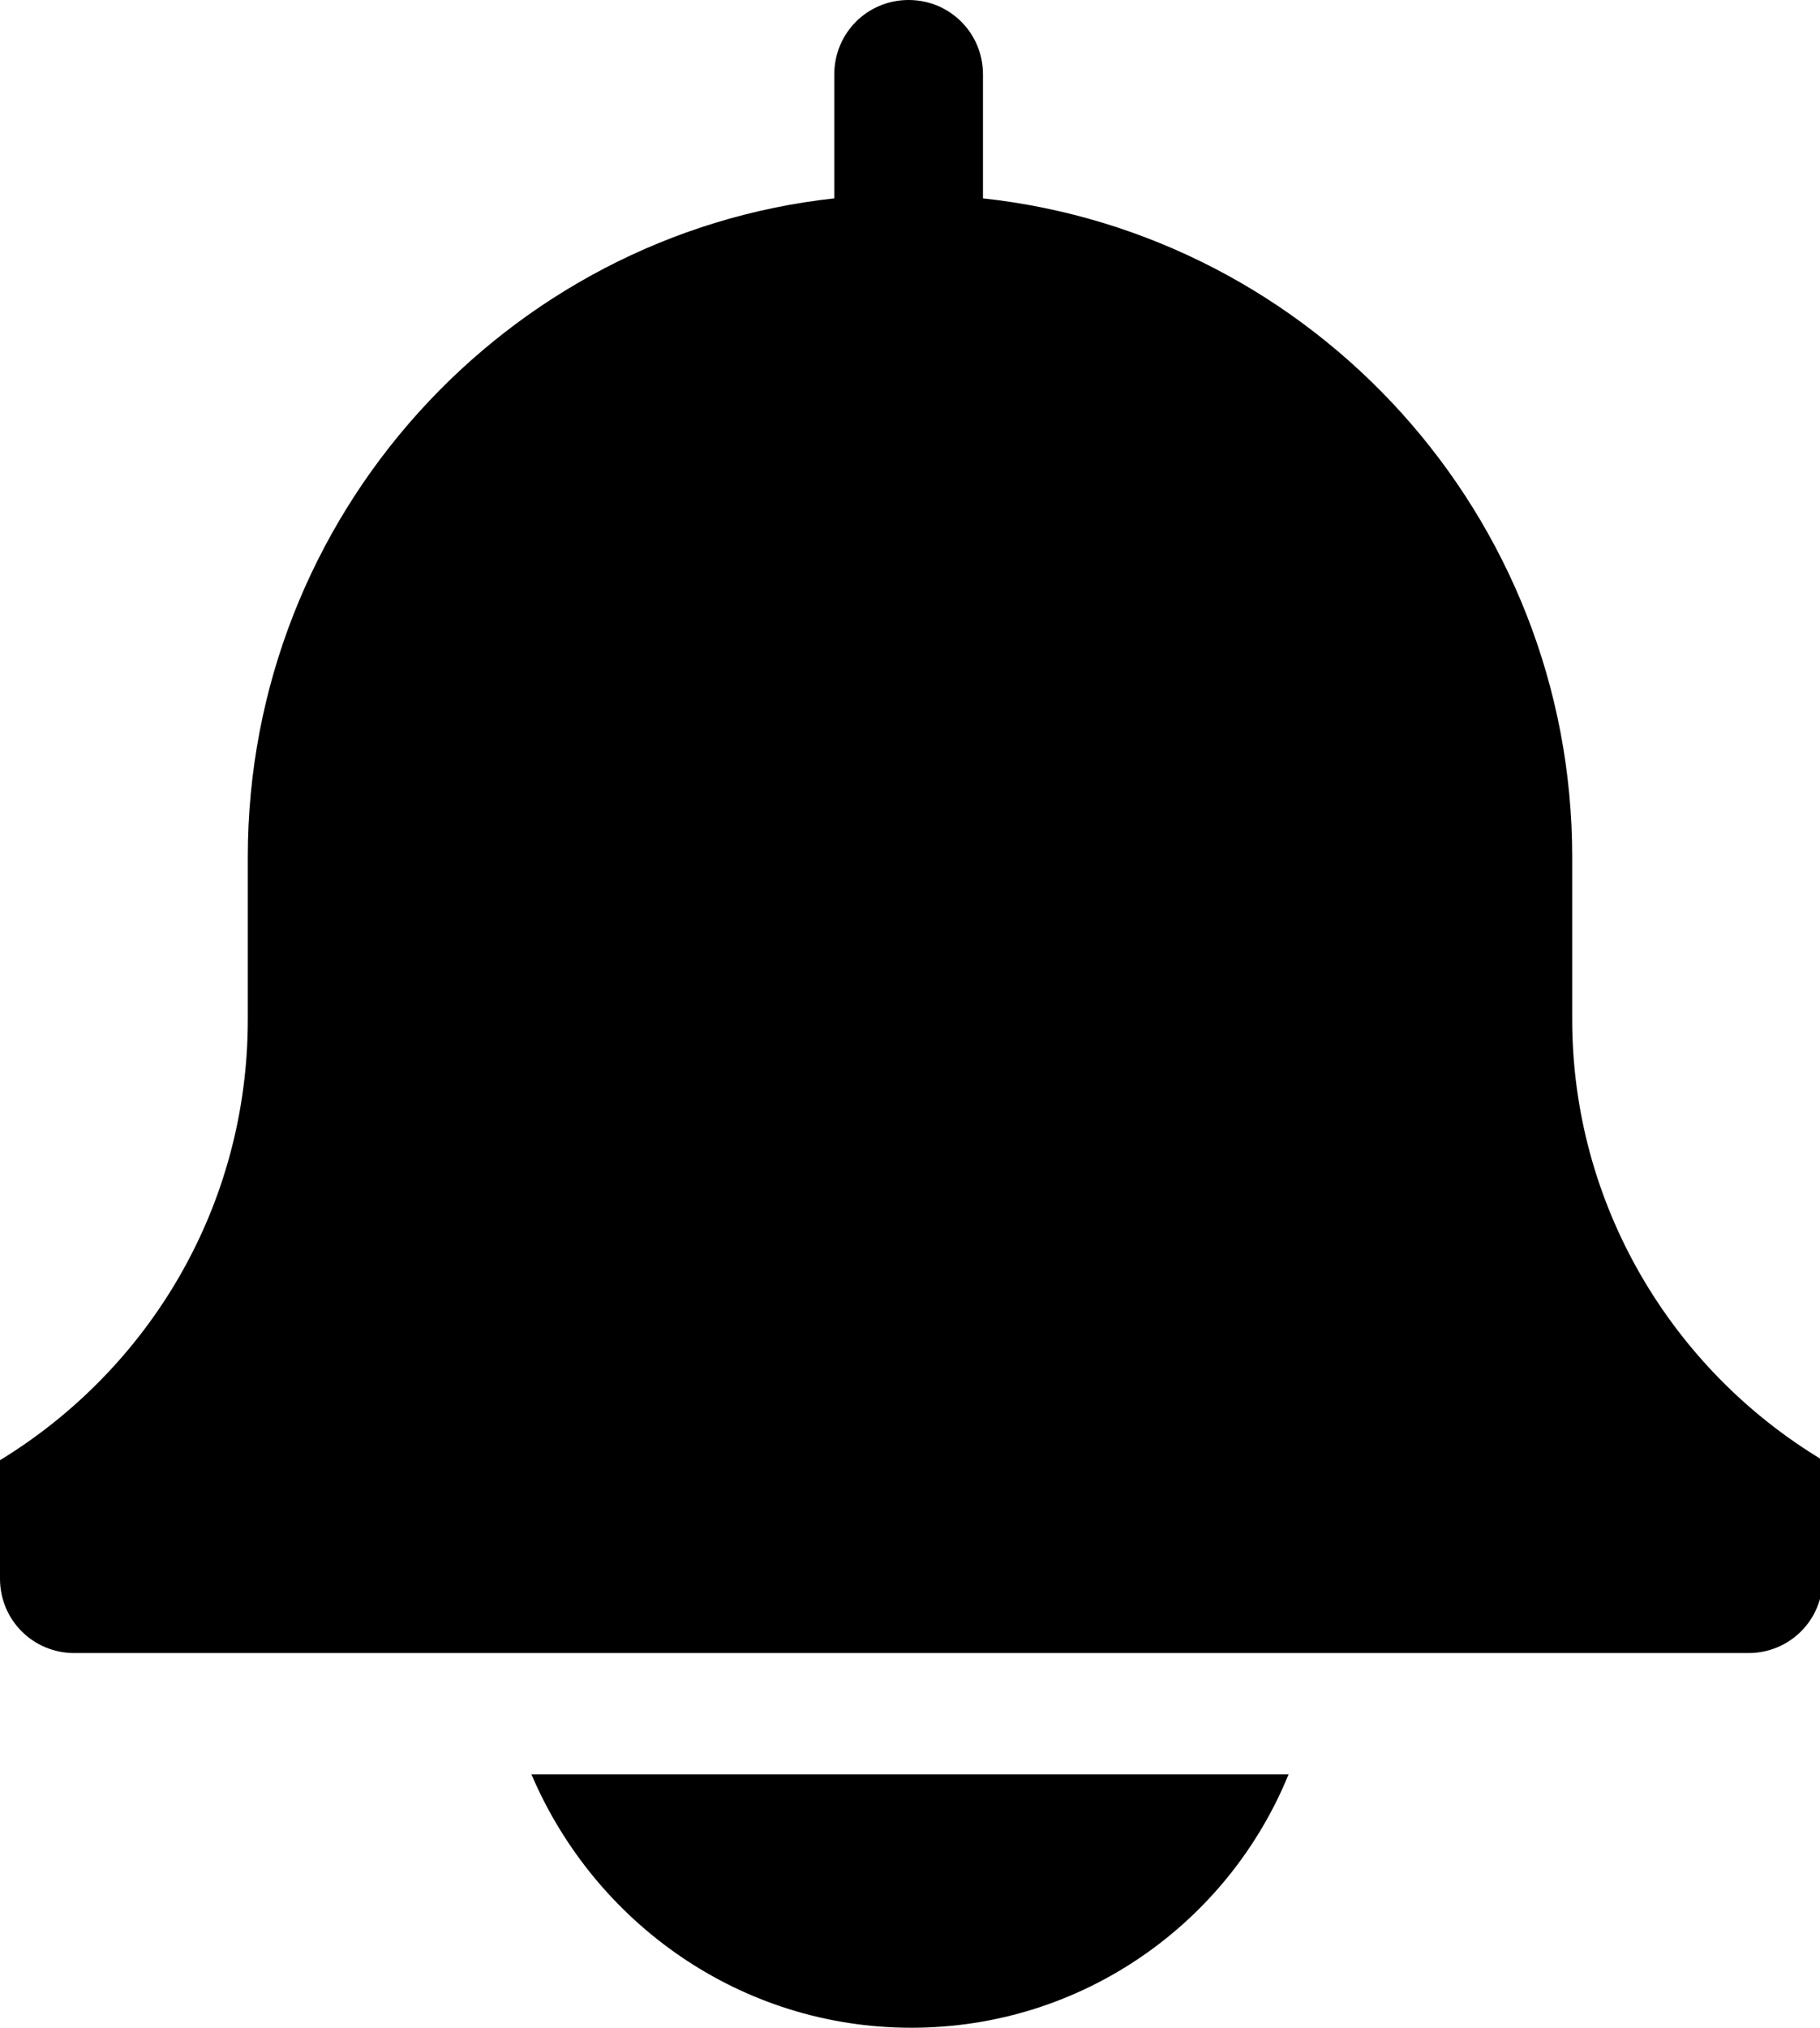 <?xml version="1.0" encoding="utf-8"?>
<!-- Generator: Adobe Illustrator 19.2.1, SVG Export Plug-In . SVG Version: 6.00 Build 0)  -->
<svg version="1.1" id="Layer_1" xmlns="http://www.w3.org/2000/svg" xmlns:xlink="http://www.w3.org/1999/xlink" x="0px" y="0px"
	 viewBox="0 0 66.1 73.6" enable-background="new 0 0 66.1 73.6" xml:space="preserve">
<path d="M33.1,73.6c6.2,0,11.5-3.8,13.7-9.2H19.3C21.6,69.8,26.9,73.6,33.1,73.6"/>
<path d="M57.1,37c0-0.2,0-0.5,0-0.7v-5.2c0-12.4-9.4-22.6-21.4-23.9V2.7c0-1.5-1.2-2.7-2.7-2.7c0,0,0,0,0,0c0,0,0,0,0,0
	c-1.5,0-2.7,1.2-2.7,2.7v4.5C18.4,8.5,9,18.7,9,31.1v5.2c0,0.2,0,0.5,0,0.7c0,6.8-3.6,12.7-9,16v4.3c0,1.5,1.2,2.7,2.7,2.7h60.8
	c1.5,0,2.7-1.2,2.7-2.7V53C60.7,49.7,57.1,43.7,57.1,37 M13.5,39.3L13.5,39.3c0,0,0.1-0.1,0.1-0.1C13.6,39.2,13.6,39.2,13.5,39.3"/>
</svg>
